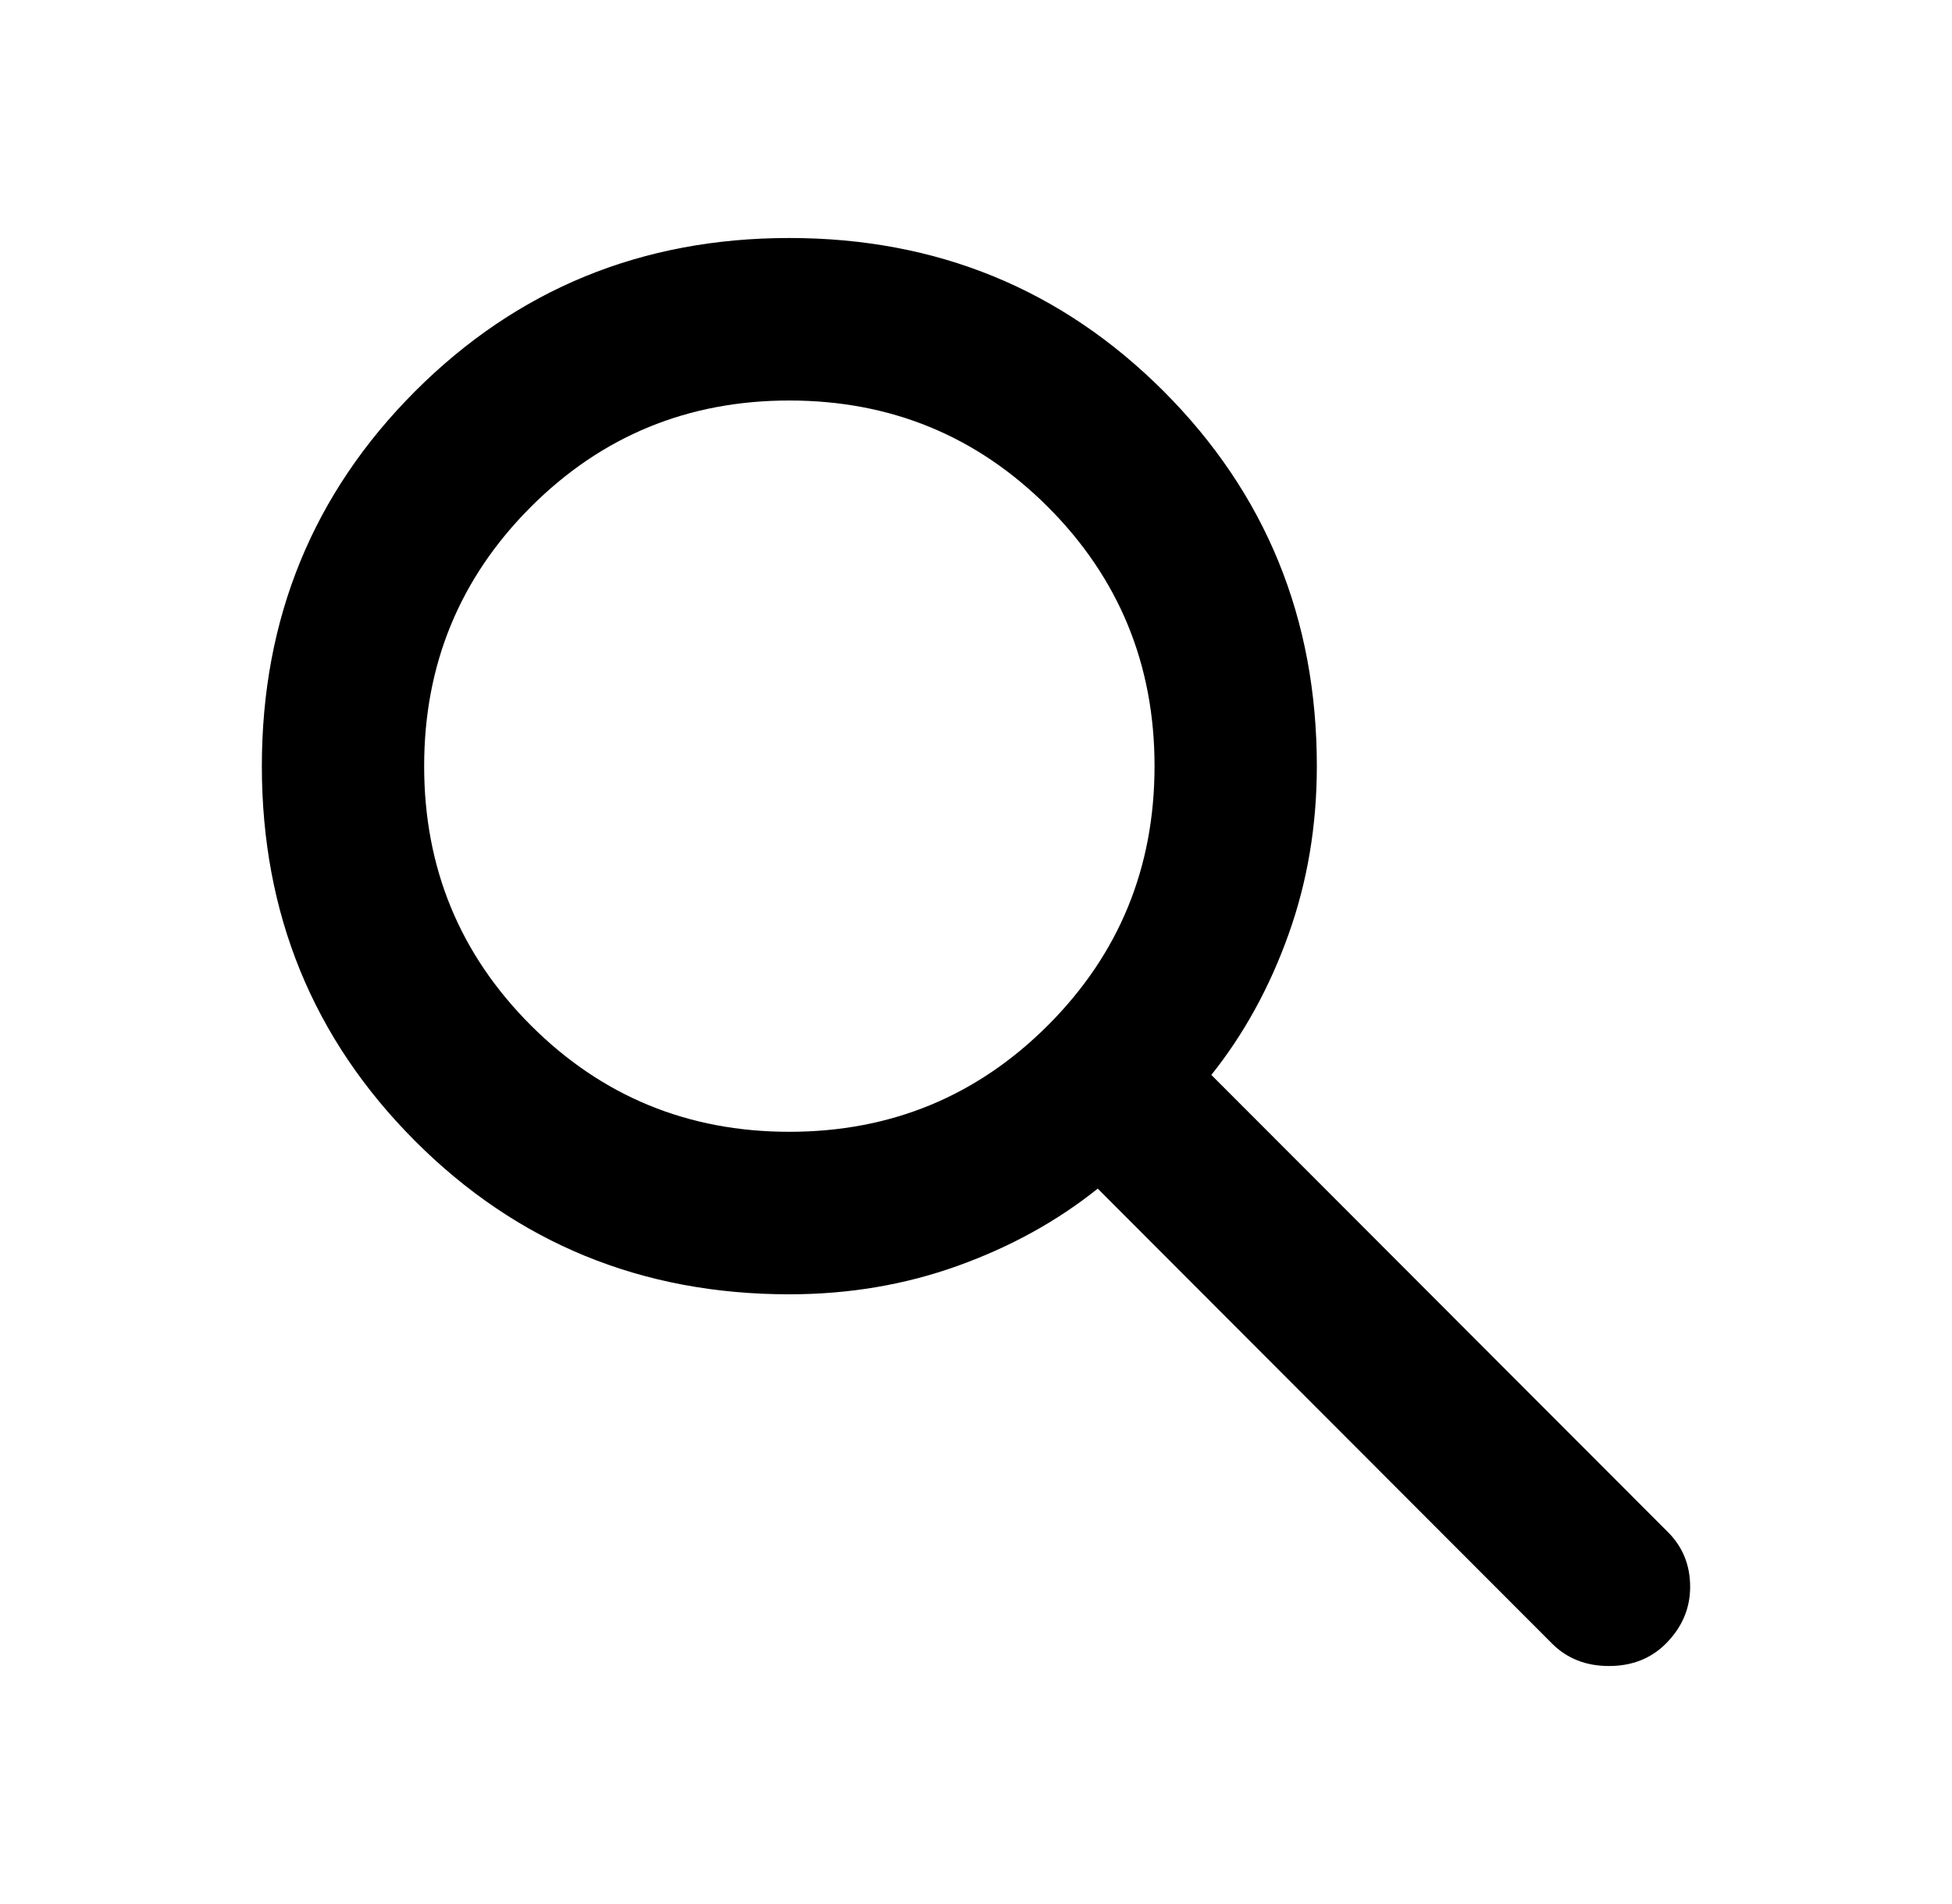 <svg width="41" height="40" viewBox="0 0 41 40" fill="none" xmlns="http://www.w3.org/2000/svg">
<path d="M32.602 34.531L23.057 24.971C22.204 25.654 21.224 26.195 20.116 26.593C19.009 26.991 17.829 27.191 16.579 27.191C13.483 27.191 10.863 26.117 8.718 23.97C6.573 21.821 5.5 19.196 5.5 16.095C5.5 12.994 6.573 10.37 8.718 8.221C10.863 6.074 13.483 5 16.579 5C19.676 5 22.297 6.074 24.443 8.221C26.587 10.37 27.659 12.994 27.659 16.095C27.659 17.347 27.46 18.528 27.062 19.637C26.665 20.747 26.125 21.728 25.443 22.582L35.031 32.184C35.344 32.496 35.5 32.88 35.5 33.336C35.5 33.791 35.33 34.189 34.989 34.531C34.676 34.843 34.278 35 33.795 35C33.312 35 32.915 34.843 32.602 34.531ZM16.579 23.777C18.71 23.777 20.522 23.03 22.014 21.537C23.505 20.043 24.25 18.229 24.25 16.095C24.25 13.962 23.505 12.148 22.014 10.653C20.522 9.16 18.71 8.414 16.579 8.414C14.449 8.414 12.637 9.16 11.146 10.653C9.655 12.148 8.909 13.962 8.909 16.095C8.909 18.229 9.655 20.043 11.146 21.537C12.637 23.03 14.449 23.777 16.579 23.777Z" fill="black"/>
</svg>

